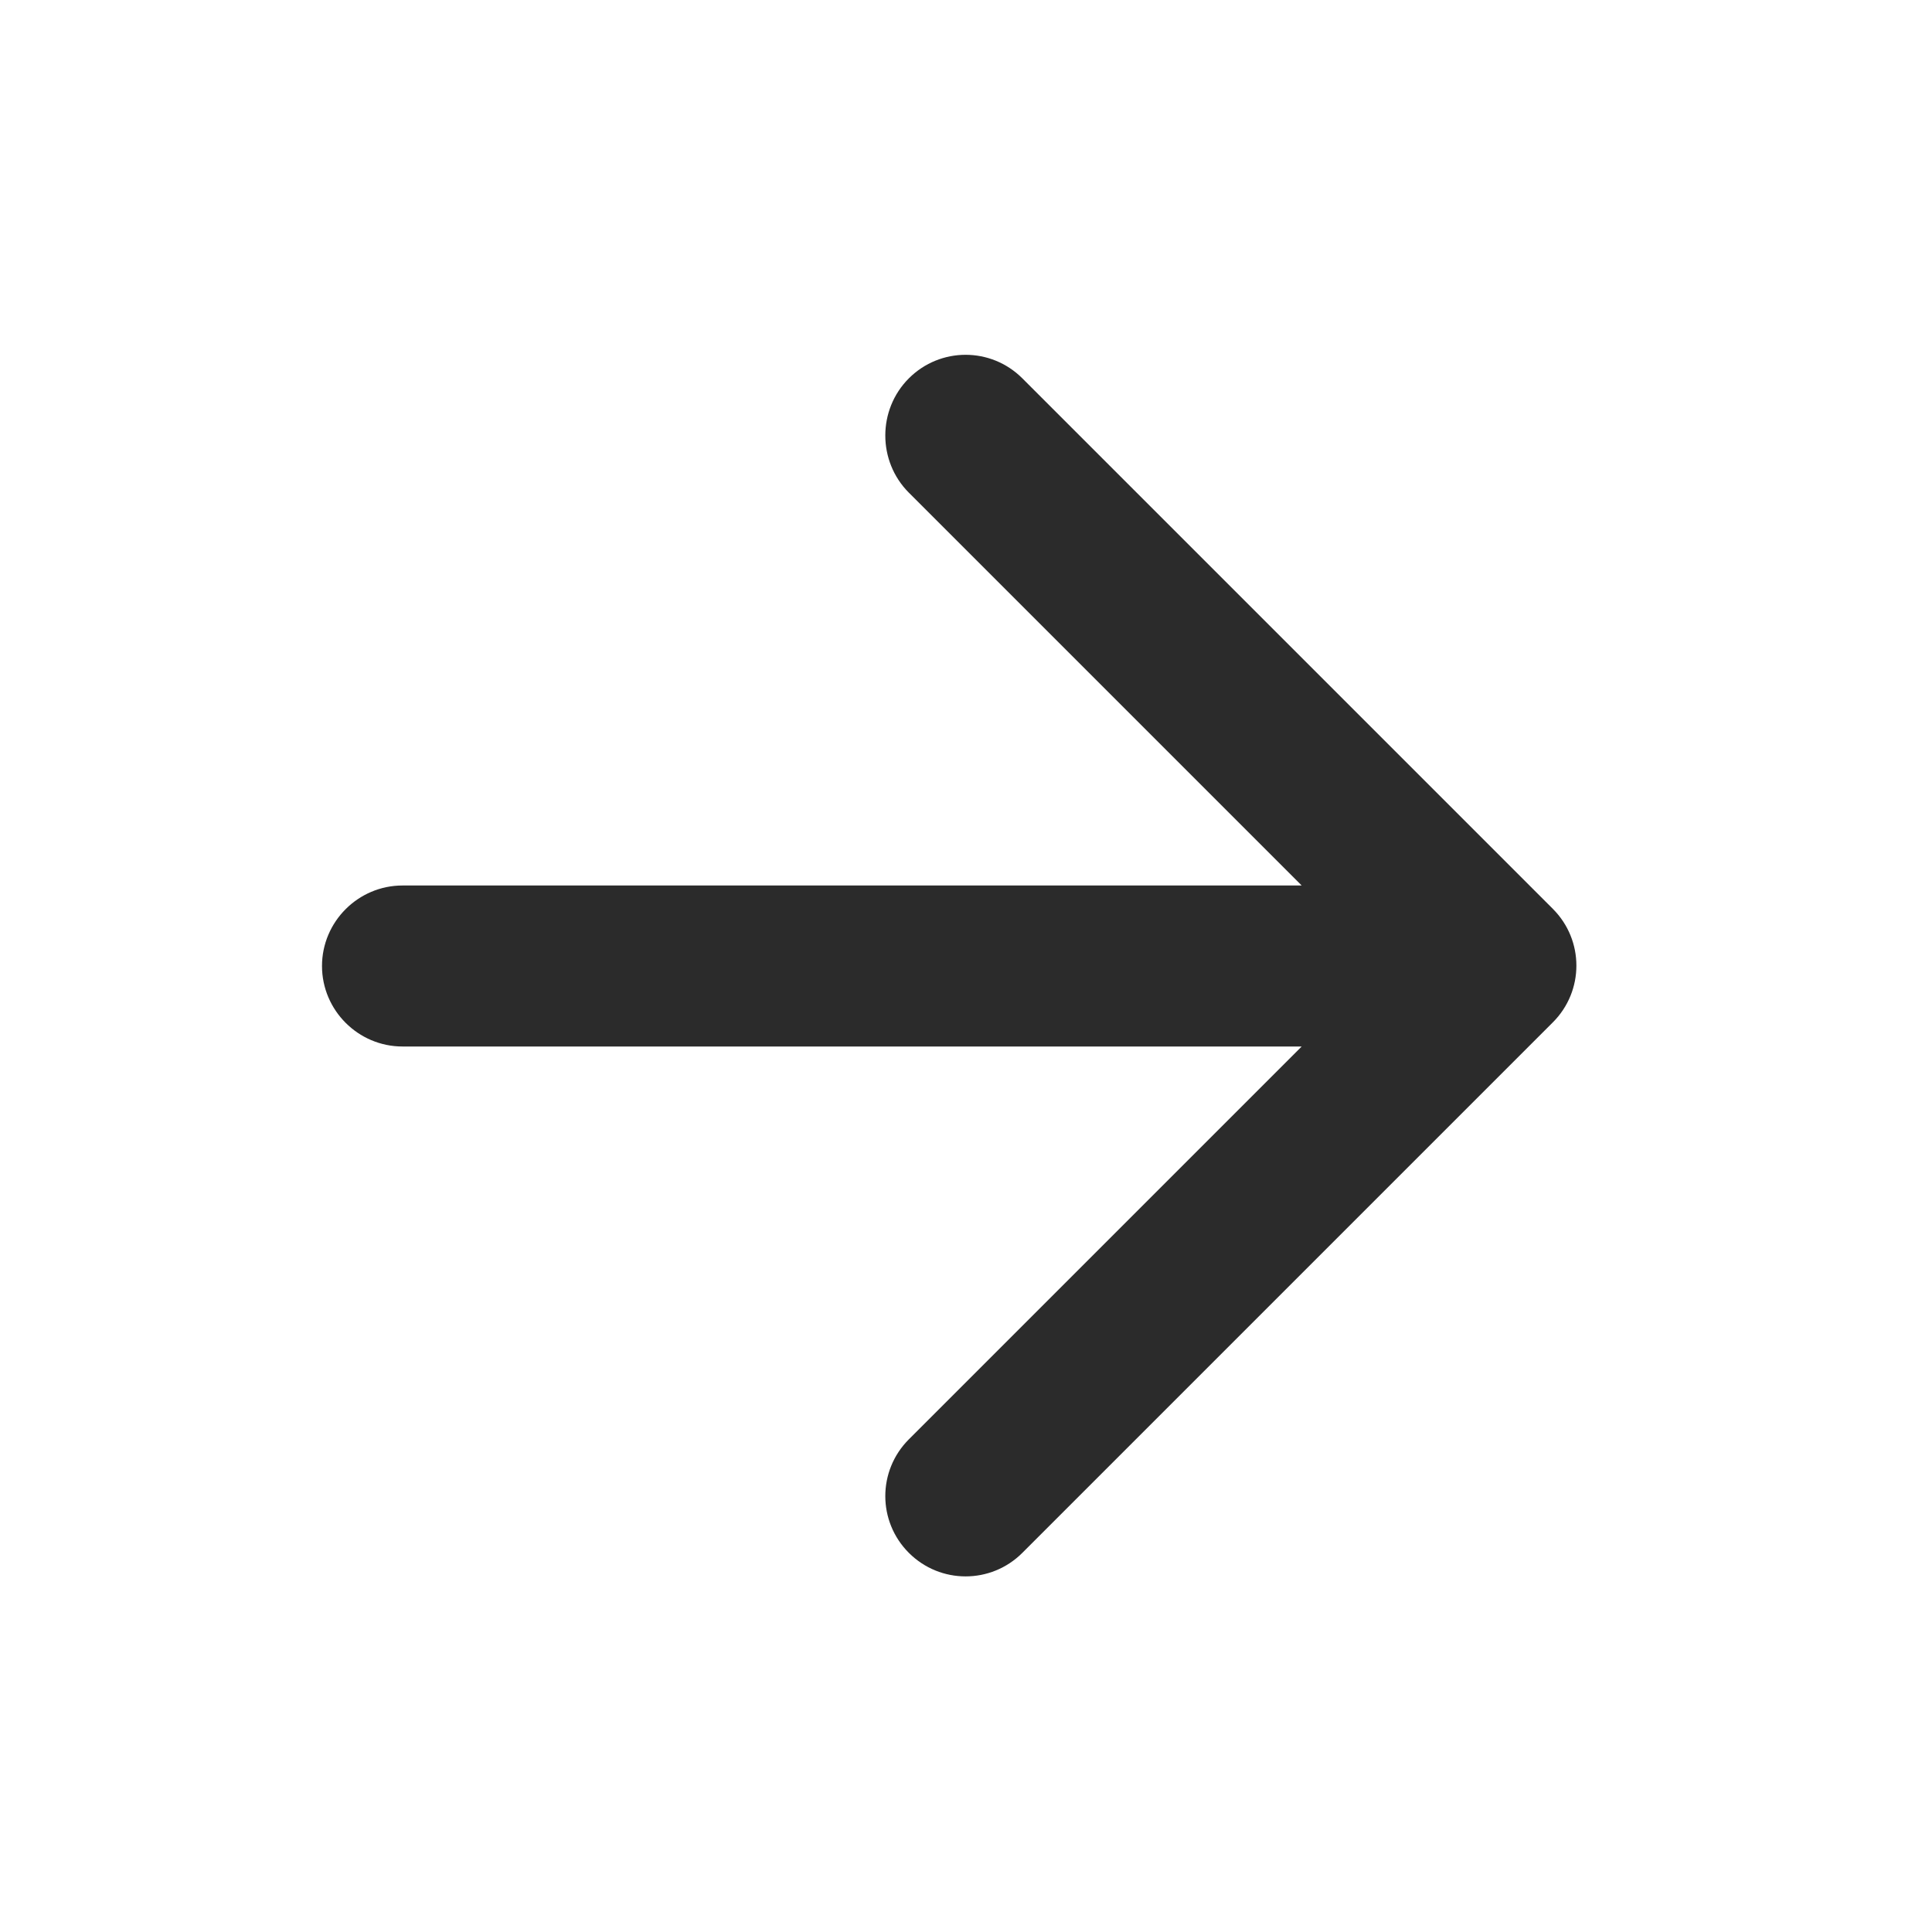 <svg width="24" height="24" viewBox="0 0 24 24" fill="none" xmlns="http://www.w3.org/2000/svg">
<g clip-path="url(#clip0_569_480)">
<path d="M5 11H16.17L11.29 6.12C10.9 5.73 10.9 5.09 11.29 4.7C11.68 4.31 12.31 4.31 12.7 4.7L19.29 11.29C19.68 11.68 19.68 12.31 19.29 12.7L12.7 19.29C12.31 19.68 11.68 19.68 11.29 19.29C10.9 18.9 10.9 18.27 11.29 17.88L16.17 13H5C4.45 13 4 12.55 4 12C4 11.45 4.45 11 5 11Z" fill="#2B2B2B"/>
</g>
<defs>
<clipPath id="clip0_569_480">
<rect width="24" height="24" fill="white" transform="matrix(-1 0 0 1 24 0)"/>
</clipPath>
</defs>
</svg>
